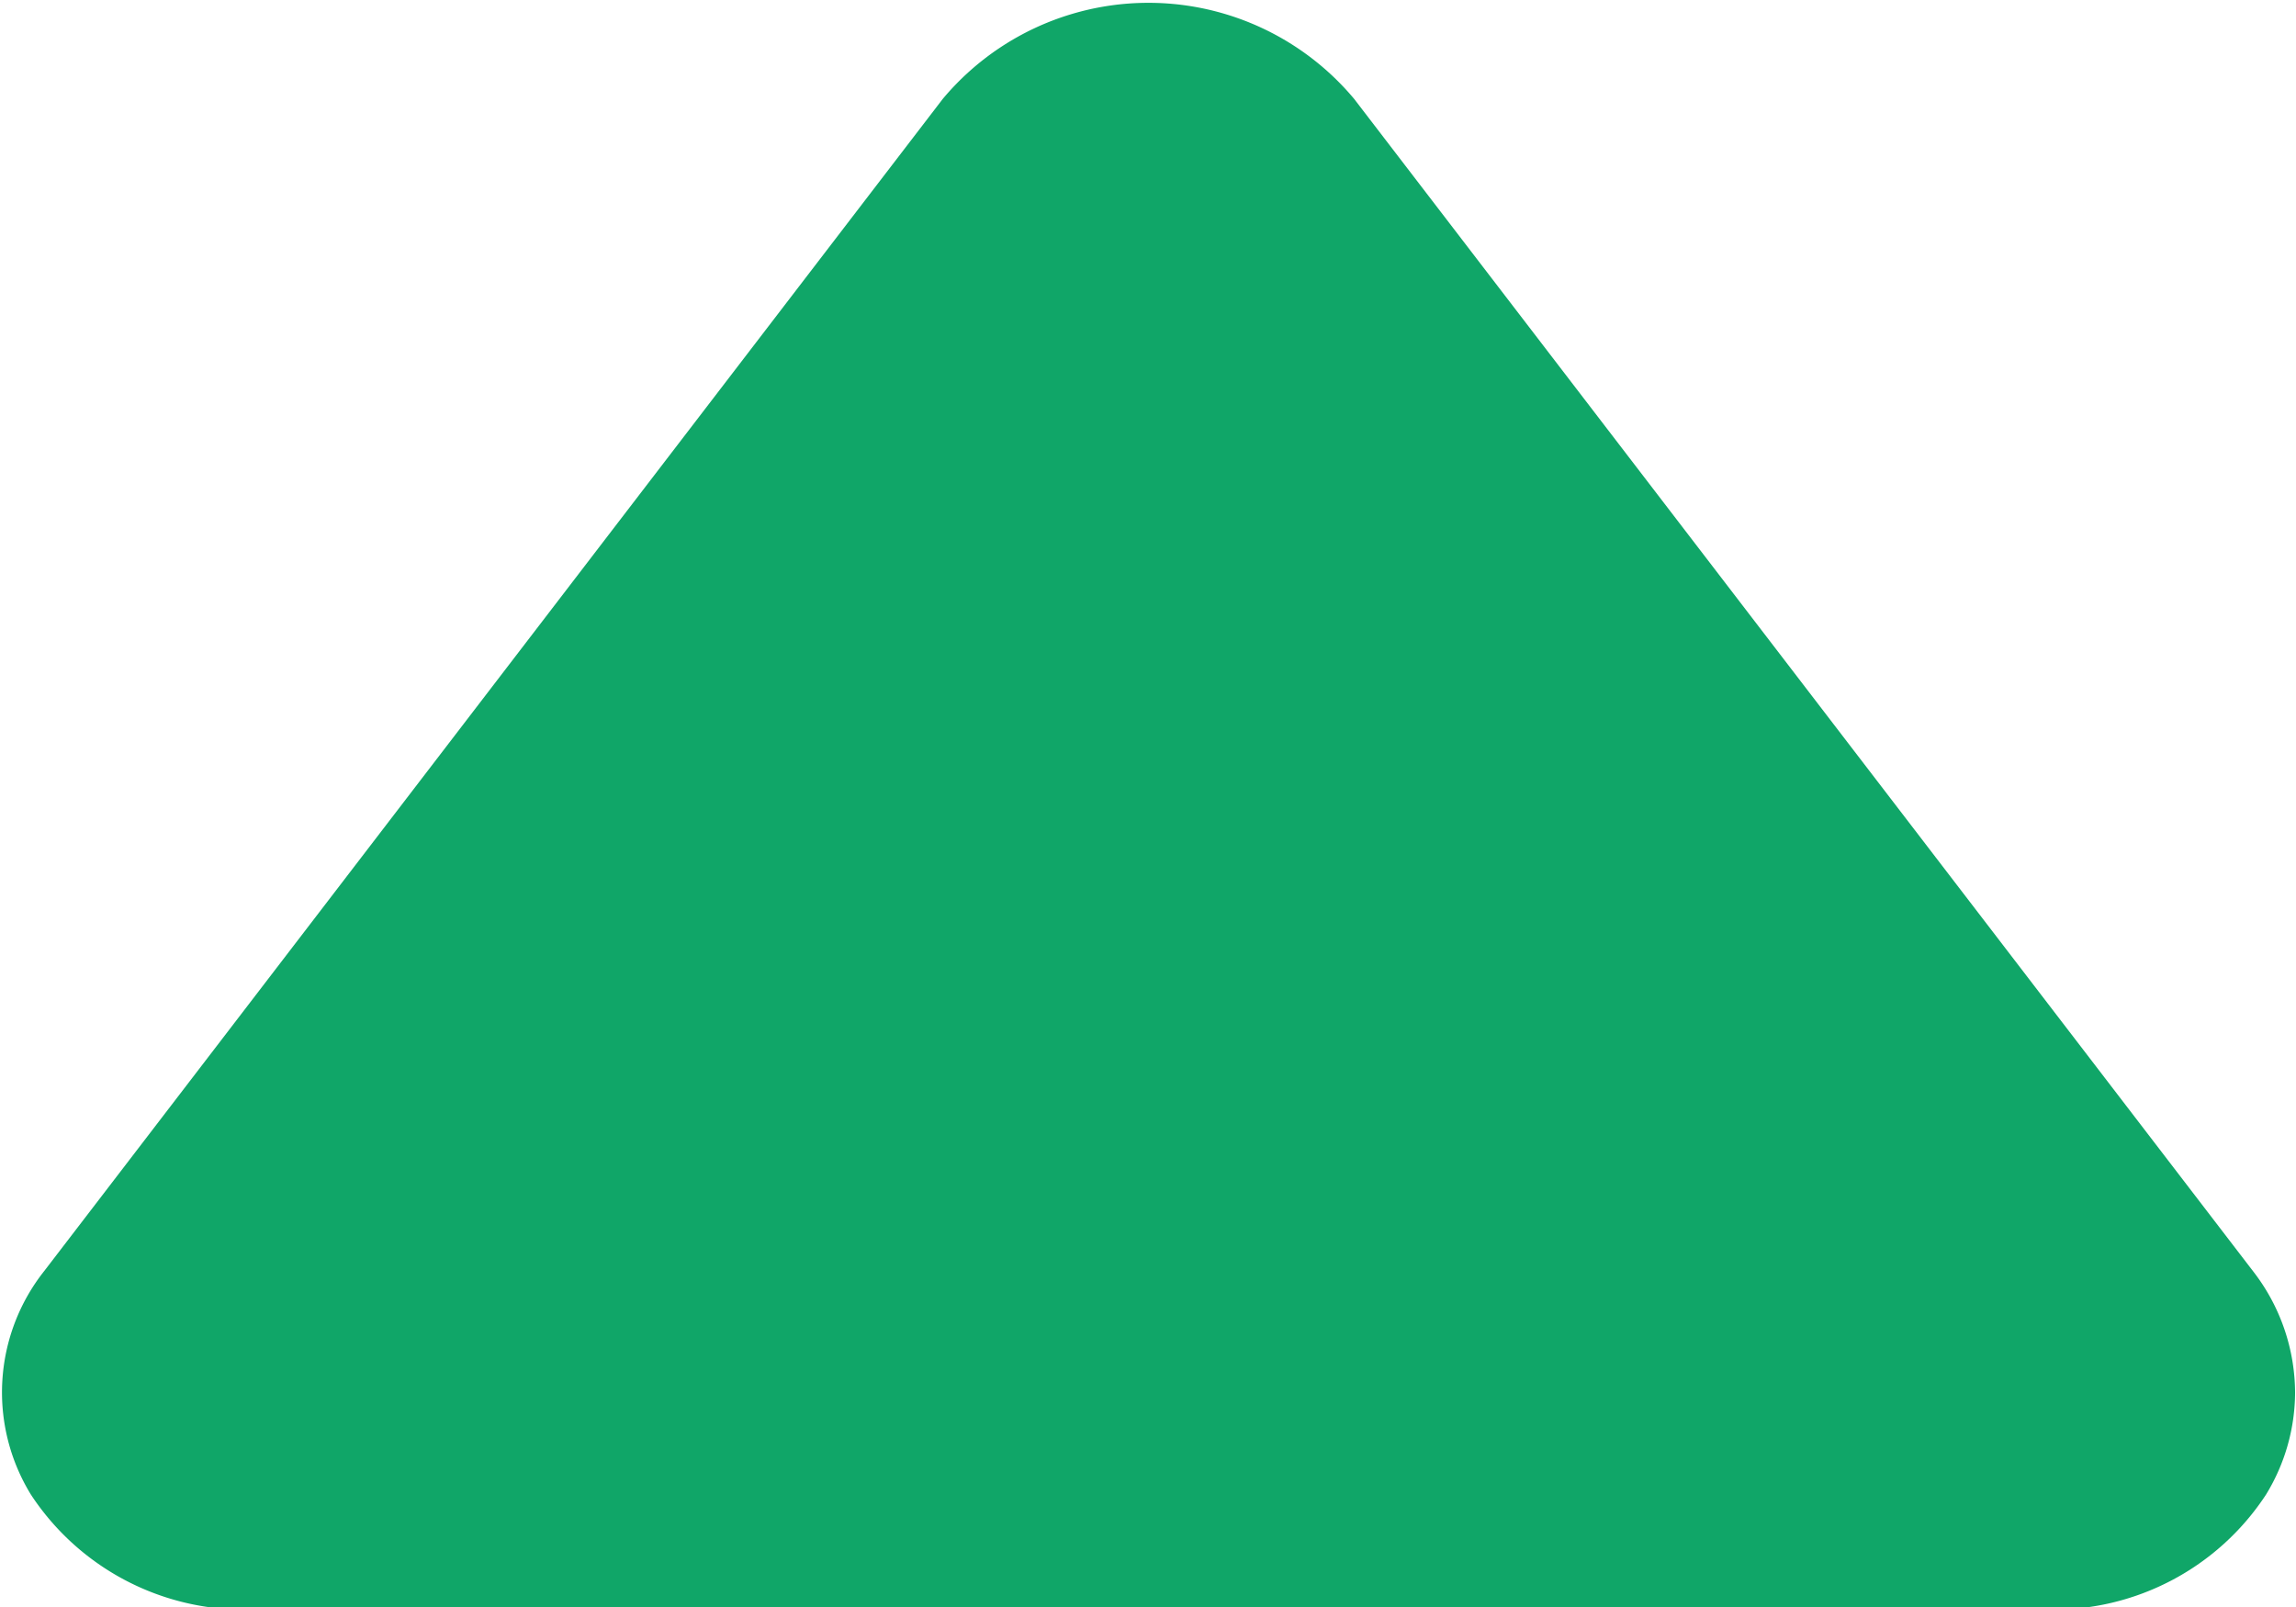 <svg xmlns="http://www.w3.org/2000/svg" width="10" height="7" viewBox="0 0 10 7">
  <defs>
    <style>
      .cls-1 {
        fill: #10a668;
        fill-rule: evenodd;
      }
    </style>
  </defs>
  <path id="Rounded_Rectangle_2_copy_16" data-name="Rounded Rectangle 2 copy 16" class="cls-1" d="M932.089,89.011a1.111,1.111,0,0,1-.954-0.5,0.851,0.851,0,0,1,.058-0.975l3.913-5.105a1.168,1.168,0,0,1,1.792,0l3.914,5.105a0.868,0.868,0,0,1,.184.529,0.856,0.856,0,0,1-.127.446,1.108,1.108,0,0,1-.953.5h-7.827Z" transform="translate(-931 -82)"/>
</svg>
